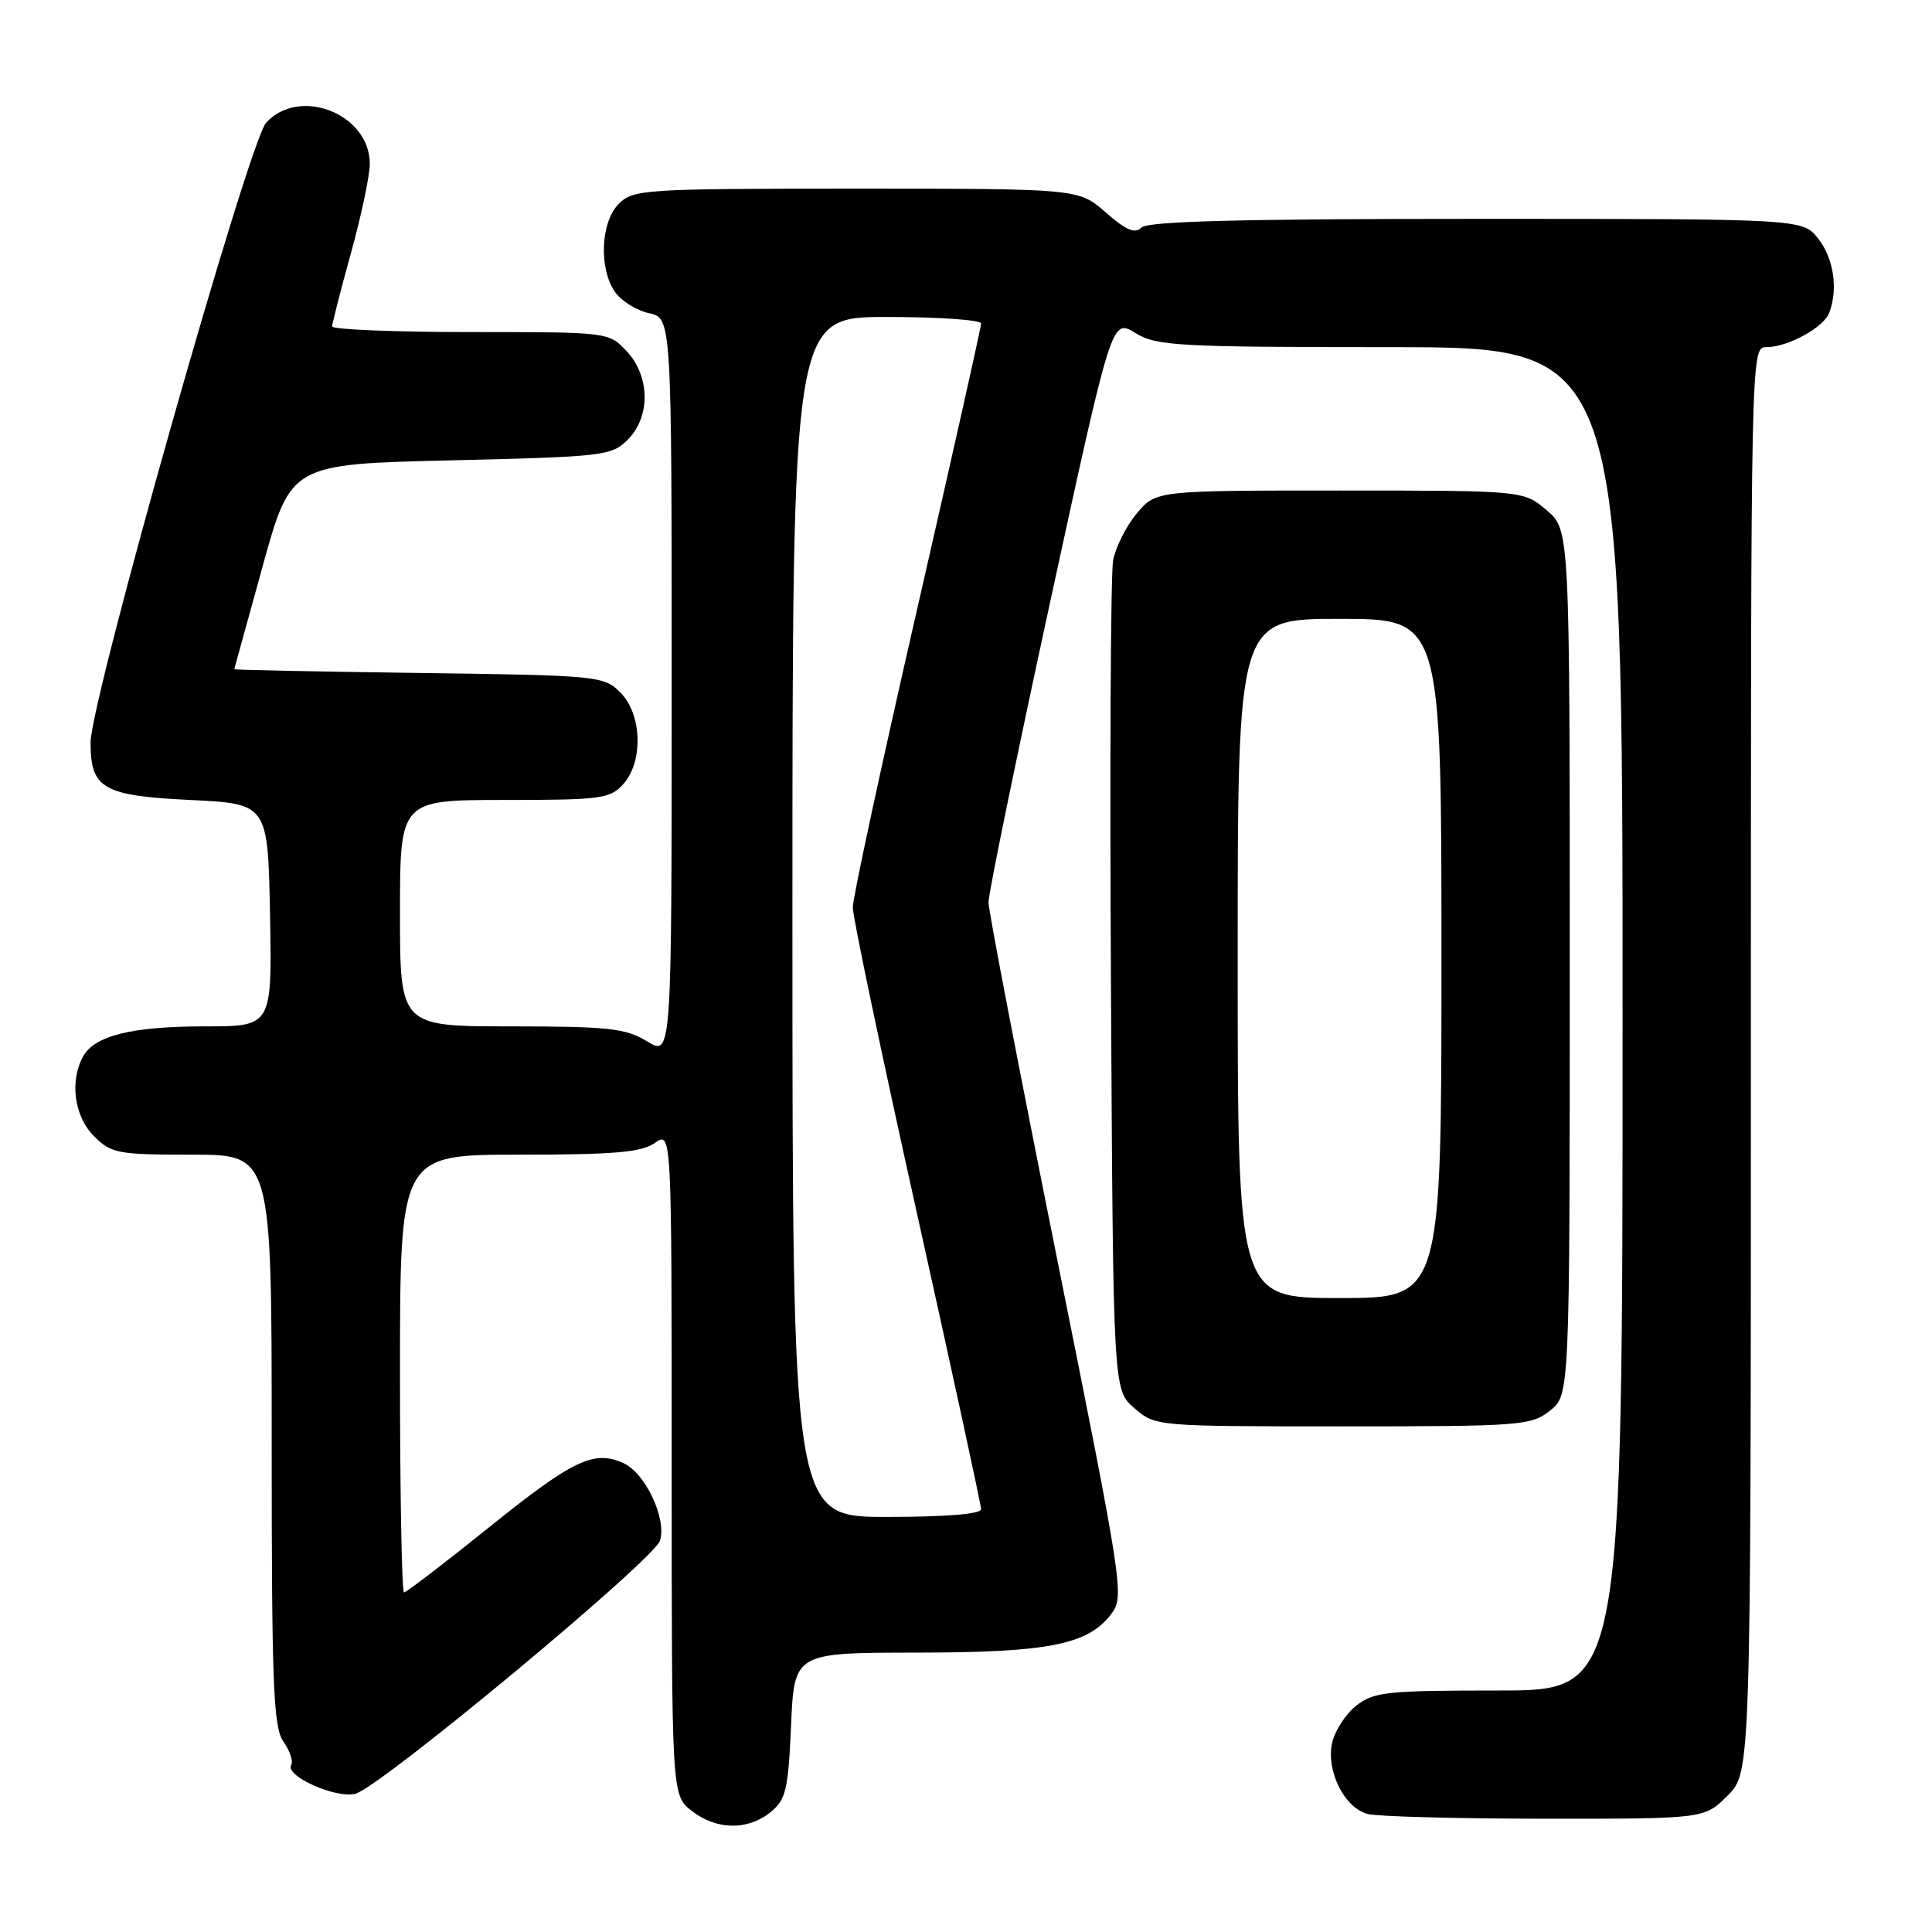 <?xml version="1.0" encoding="UTF-8" standalone="no"?>
<!DOCTYPE svg PUBLIC "-//W3C//DTD SVG 1.1//EN" "http://www.w3.org/Graphics/SVG/1.1/DTD/svg11.dtd" >
<svg xmlns="http://www.w3.org/2000/svg" xmlns:xlink="http://www.w3.org/1999/xlink" version="1.1" viewBox="0 0 256 256">
 <g >
 <path fill="currentColor"
d=" M 102.09 240.13 C 104.14 238.46 104.44 237.21 104.82 228.63 C 105.24 219.00 105.24 219.00 121.37 218.98 C 138.96 218.97 144.20 217.93 147.27 213.83 C 149.00 211.53 148.80 210.26 140.02 166.55 C 135.06 141.85 130.99 120.71 130.98 119.57 C 130.97 118.43 134.64 100.56 139.13 79.86 C 147.31 42.22 147.31 42.22 150.40 44.10 C 153.26 45.85 155.87 45.99 184.25 46.00 C 215.00 46.00 215.00 46.00 215.00 135.00 C 215.00 224.00 215.00 224.00 198.63 224.00 C 183.75 224.00 182.04 224.18 179.71 226.01 C 178.30 227.12 176.87 229.34 176.51 230.94 C 175.70 234.65 178.13 239.54 181.21 240.36 C 182.47 240.70 193.03 240.98 204.67 240.99 C 225.85 241.00 225.85 241.00 228.92 237.92 C 232.00 234.85 232.00 234.85 232.00 140.42 C 232.00 46.00 232.00 46.00 234.05 46.00 C 236.88 46.00 241.63 43.41 242.38 41.46 C 243.58 38.32 242.98 34.24 240.93 31.63 C 238.85 29.00 238.85 29.00 195.63 29.00 C 164.41 29.00 152.08 29.32 151.25 30.15 C 150.39 31.01 149.22 30.52 146.52 28.15 C 142.93 25.00 142.93 25.00 113.47 25.00 C 85.33 25.00 83.91 25.09 82.00 27.00 C 79.58 29.42 79.32 35.58 81.50 38.70 C 82.33 39.88 84.35 41.14 86.00 41.50 C 89.00 42.16 89.00 42.16 89.00 91.06 C 89.00 139.97 89.00 139.97 85.75 137.99 C 82.90 136.25 80.69 136.01 67.75 136.00 C 53.00 136.00 53.00 136.00 53.00 121.00 C 53.00 106.00 53.00 106.00 66.85 106.00 C 79.60 106.00 80.84 105.84 82.57 103.92 C 85.27 100.93 85.08 94.64 82.20 91.76 C 80.01 89.56 79.32 89.49 55.47 89.17 C 42.01 88.99 31.02 88.77 31.04 88.67 C 31.06 88.58 32.76 82.42 34.81 75.00 C 38.55 61.50 38.55 61.50 59.75 61.00 C 80.00 60.52 81.05 60.40 83.17 58.27 C 86.22 55.22 86.15 49.85 83.03 46.53 C 80.65 44.00 80.63 44.00 62.33 44.00 C 52.25 44.00 44.01 43.66 44.01 43.25 C 44.02 42.84 45.14 38.45 46.51 33.51 C 47.88 28.56 49.00 23.25 49.00 21.71 C 49.00 15.11 39.73 11.42 35.27 16.25 C 32.96 18.76 12.00 92.75 12.00 98.41 C 12.00 104.49 13.65 105.44 25.17 106.00 C 35.50 106.50 35.50 106.50 35.78 121.25 C 36.05 136.00 36.05 136.00 27.18 136.00 C 17.43 136.00 12.48 137.23 10.98 140.04 C 9.21 143.34 9.86 147.95 12.45 150.55 C 14.75 152.84 15.59 153.00 25.45 153.00 C 36.00 153.00 36.00 153.00 36.00 190.78 C 36.00 223.36 36.21 228.86 37.56 230.78 C 38.41 232.00 38.88 233.39 38.59 233.86 C 37.69 235.30 44.47 238.35 47.10 237.68 C 50.33 236.87 86.65 206.69 87.45 204.15 C 88.37 201.26 85.52 195.20 82.63 193.88 C 78.70 192.09 75.94 193.41 64.66 202.49 C 58.84 207.17 53.84 211.00 53.54 211.00 C 53.24 211.00 53.00 197.95 53.00 182.00 C 53.00 153.00 53.00 153.00 68.78 153.00 C 81.44 153.00 84.99 152.69 86.78 151.44 C 89.00 149.89 89.00 149.89 89.00 193.87 C 89.00 237.85 89.00 237.85 91.63 239.93 C 94.91 242.50 99.06 242.58 102.09 240.13 Z  M 205.37 186.93 C 208.00 184.85 208.00 184.85 208.00 127.52 C 208.00 70.18 208.00 70.18 204.92 67.59 C 201.85 65.00 201.85 65.00 177.51 65.00 C 153.18 65.00 153.18 65.00 150.63 68.03 C 149.23 69.70 147.82 72.51 147.49 74.28 C 147.17 76.05 147.04 101.50 147.21 130.84 C 147.50 184.17 147.50 184.17 150.31 186.59 C 153.11 189.00 153.14 189.00 177.92 189.00 C 201.51 189.00 202.86 188.90 205.37 186.93 Z  M 105.00 121.50 C 105.00 42.00 105.00 42.00 117.50 42.00 C 124.38 42.00 130.00 42.39 130.00 42.87 C 130.00 43.36 126.17 60.43 121.50 80.83 C 116.83 101.22 113.00 118.95 113.00 120.24 C 113.00 121.52 116.83 139.76 121.50 160.77 C 126.17 181.77 130.00 199.42 130.00 199.98 C 130.00 200.62 125.32 201.00 117.50 201.00 C 105.00 201.00 105.00 201.00 105.00 121.50 Z  M 164.00 127.00 C 164.00 82.00 164.00 82.00 177.50 82.00 C 191.00 82.00 191.00 82.00 191.00 127.00 C 191.00 172.00 191.00 172.00 177.50 172.00 C 164.00 172.00 164.00 172.00 164.00 127.00 Z "/>
</g>
</svg>